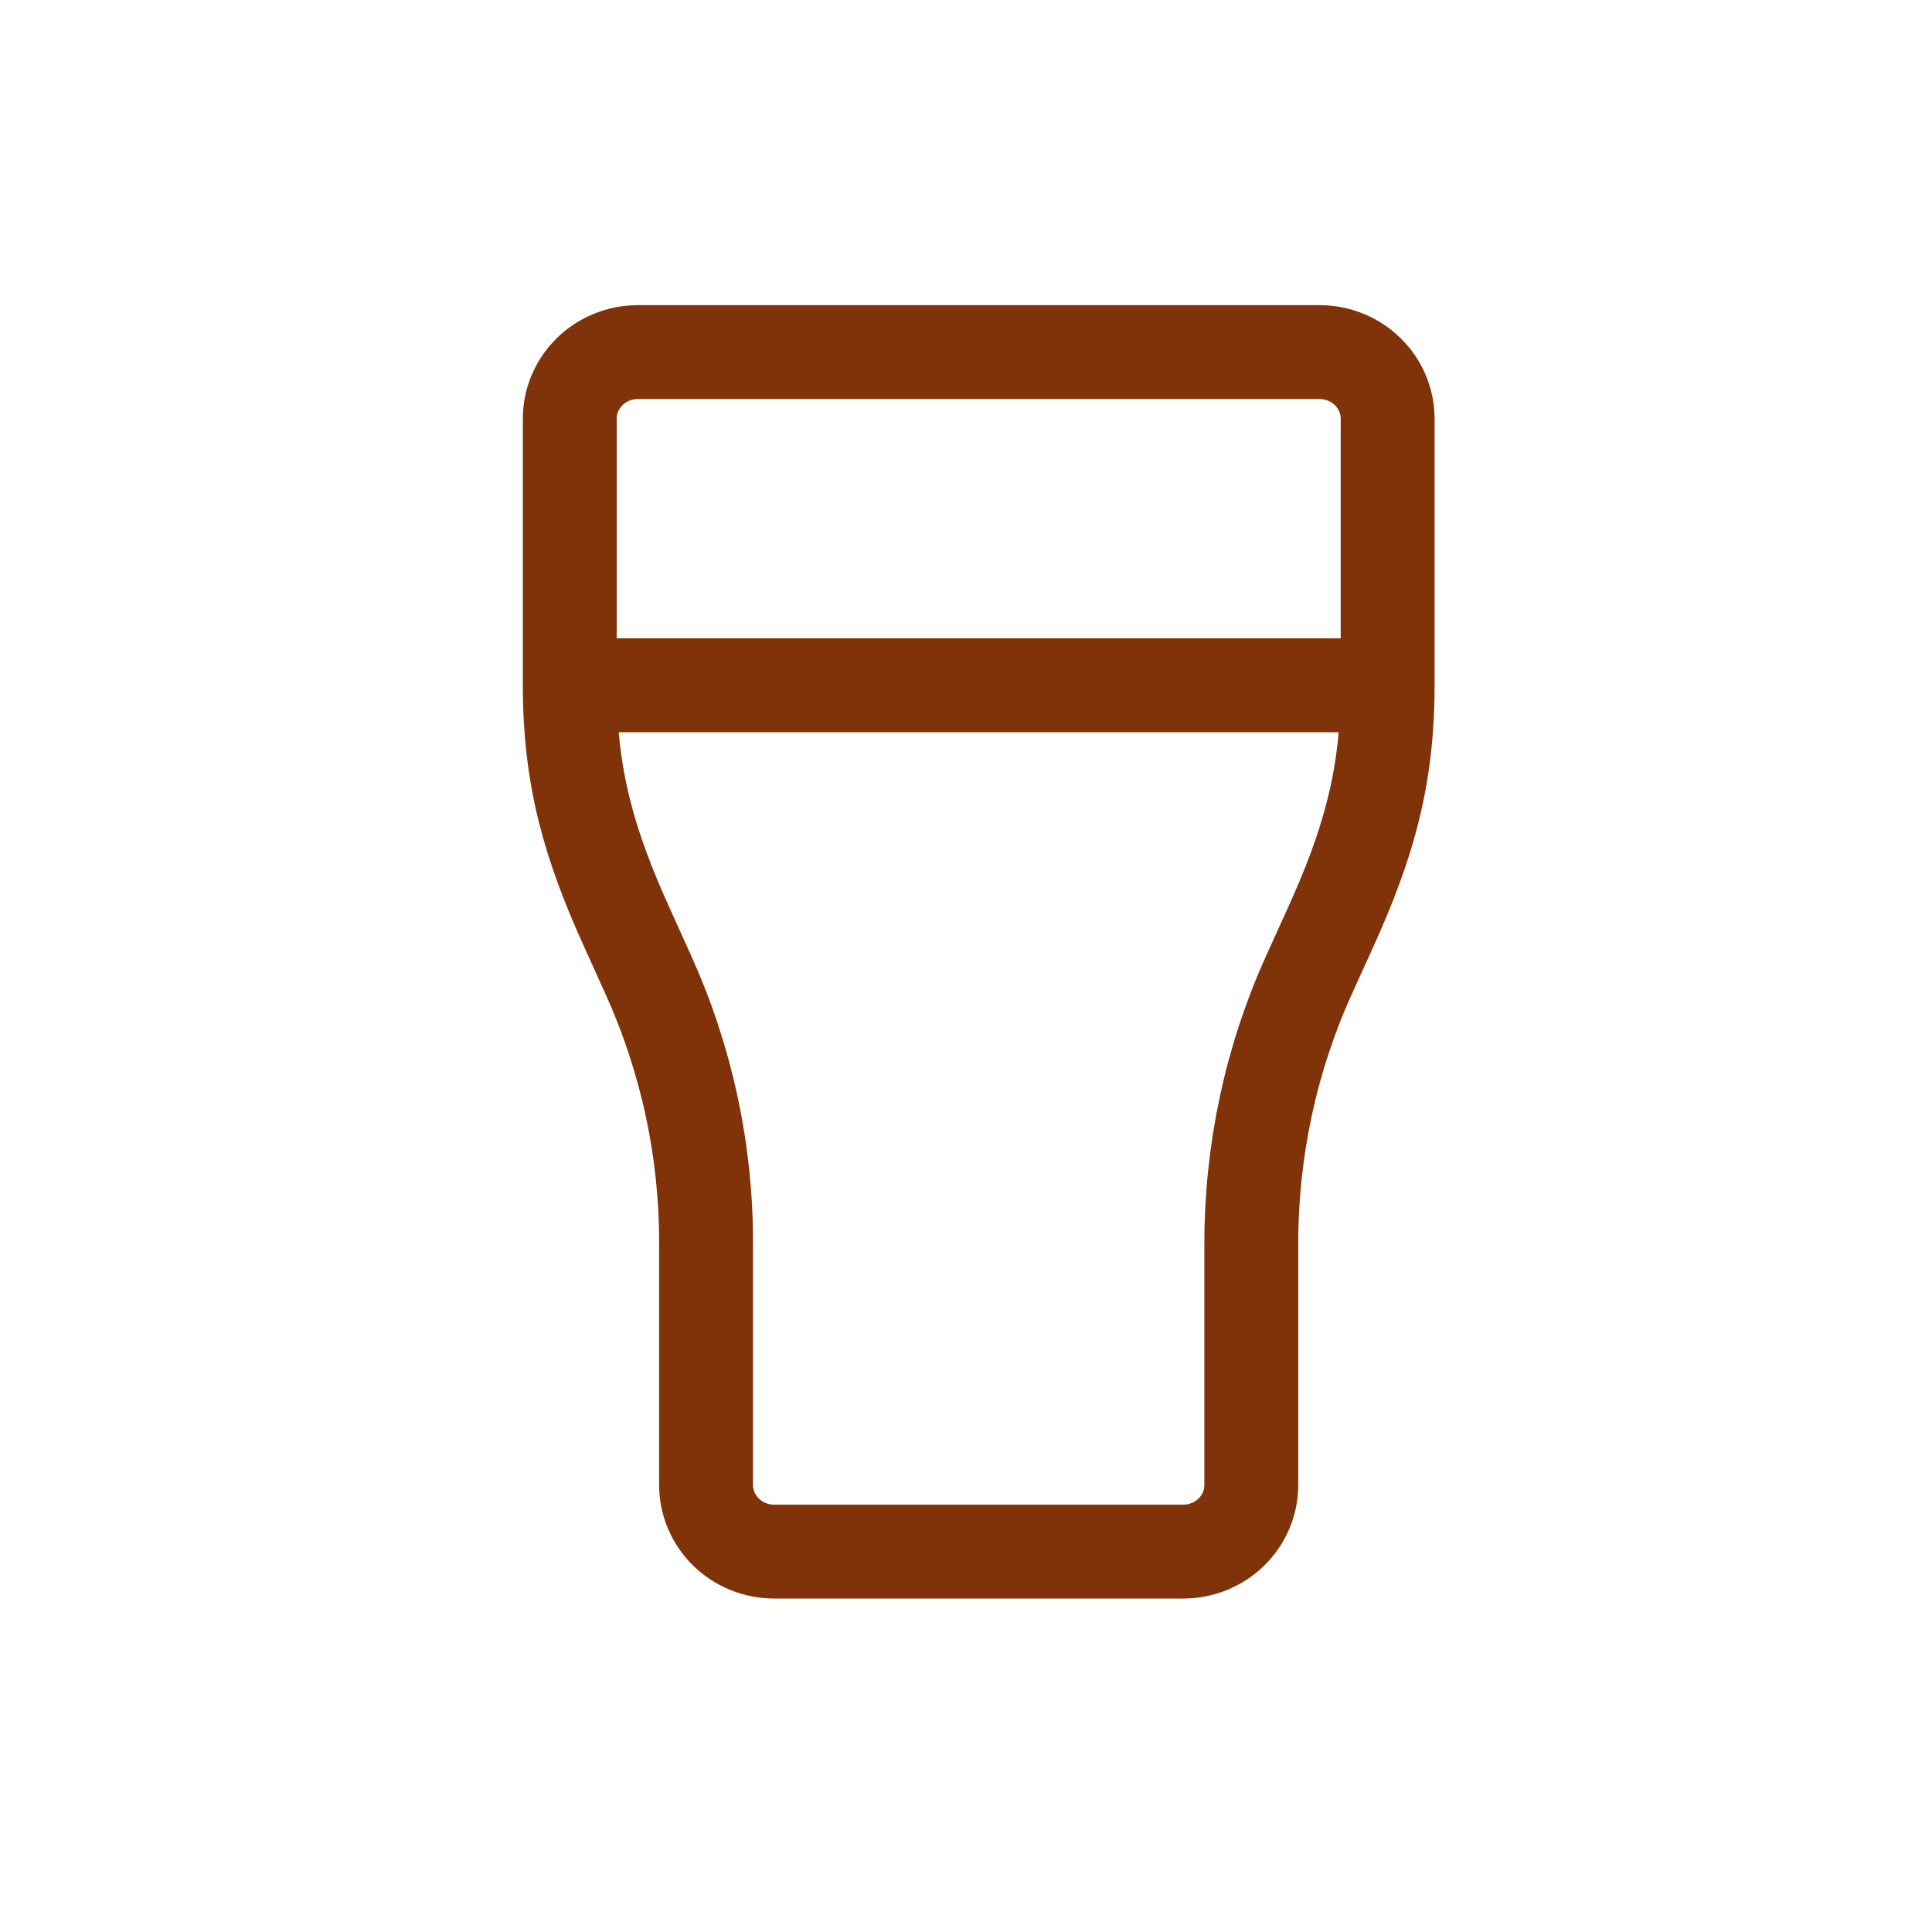 <svg width="37" height="37" viewBox="0 0 37 37" fill="none" xmlns="http://www.w3.org/2000/svg">
<path d="M26.575 13.124C26.575 14.907 26.197 16.187 25.472 17.782L25.067 18.675C24.343 20.271 23.964 22.029 23.964 23.812V28.439C23.964 28.777 23.827 29.102 23.582 29.341C23.337 29.581 23.005 29.715 22.659 29.715H14.827C14.481 29.715 14.149 29.581 13.904 29.341C13.66 29.102 13.522 28.777 13.522 28.439V23.812C13.526 22.044 13.15 20.294 12.419 18.675L12.015 17.782C11.29 16.187 10.912 14.907 10.912 13.124M26.575 13.124V8.019C26.575 7.68 26.437 7.356 26.192 7.116C25.948 6.877 25.616 6.743 25.269 6.743H12.217C11.871 6.743 11.539 6.877 11.294 7.116C11.049 7.356 10.912 7.68 10.912 8.019V13.124M26.575 13.124H10.912" stroke="#803308" stroke-width="1.798" stroke-linecap="round" stroke-linejoin="round"/>
</svg>
